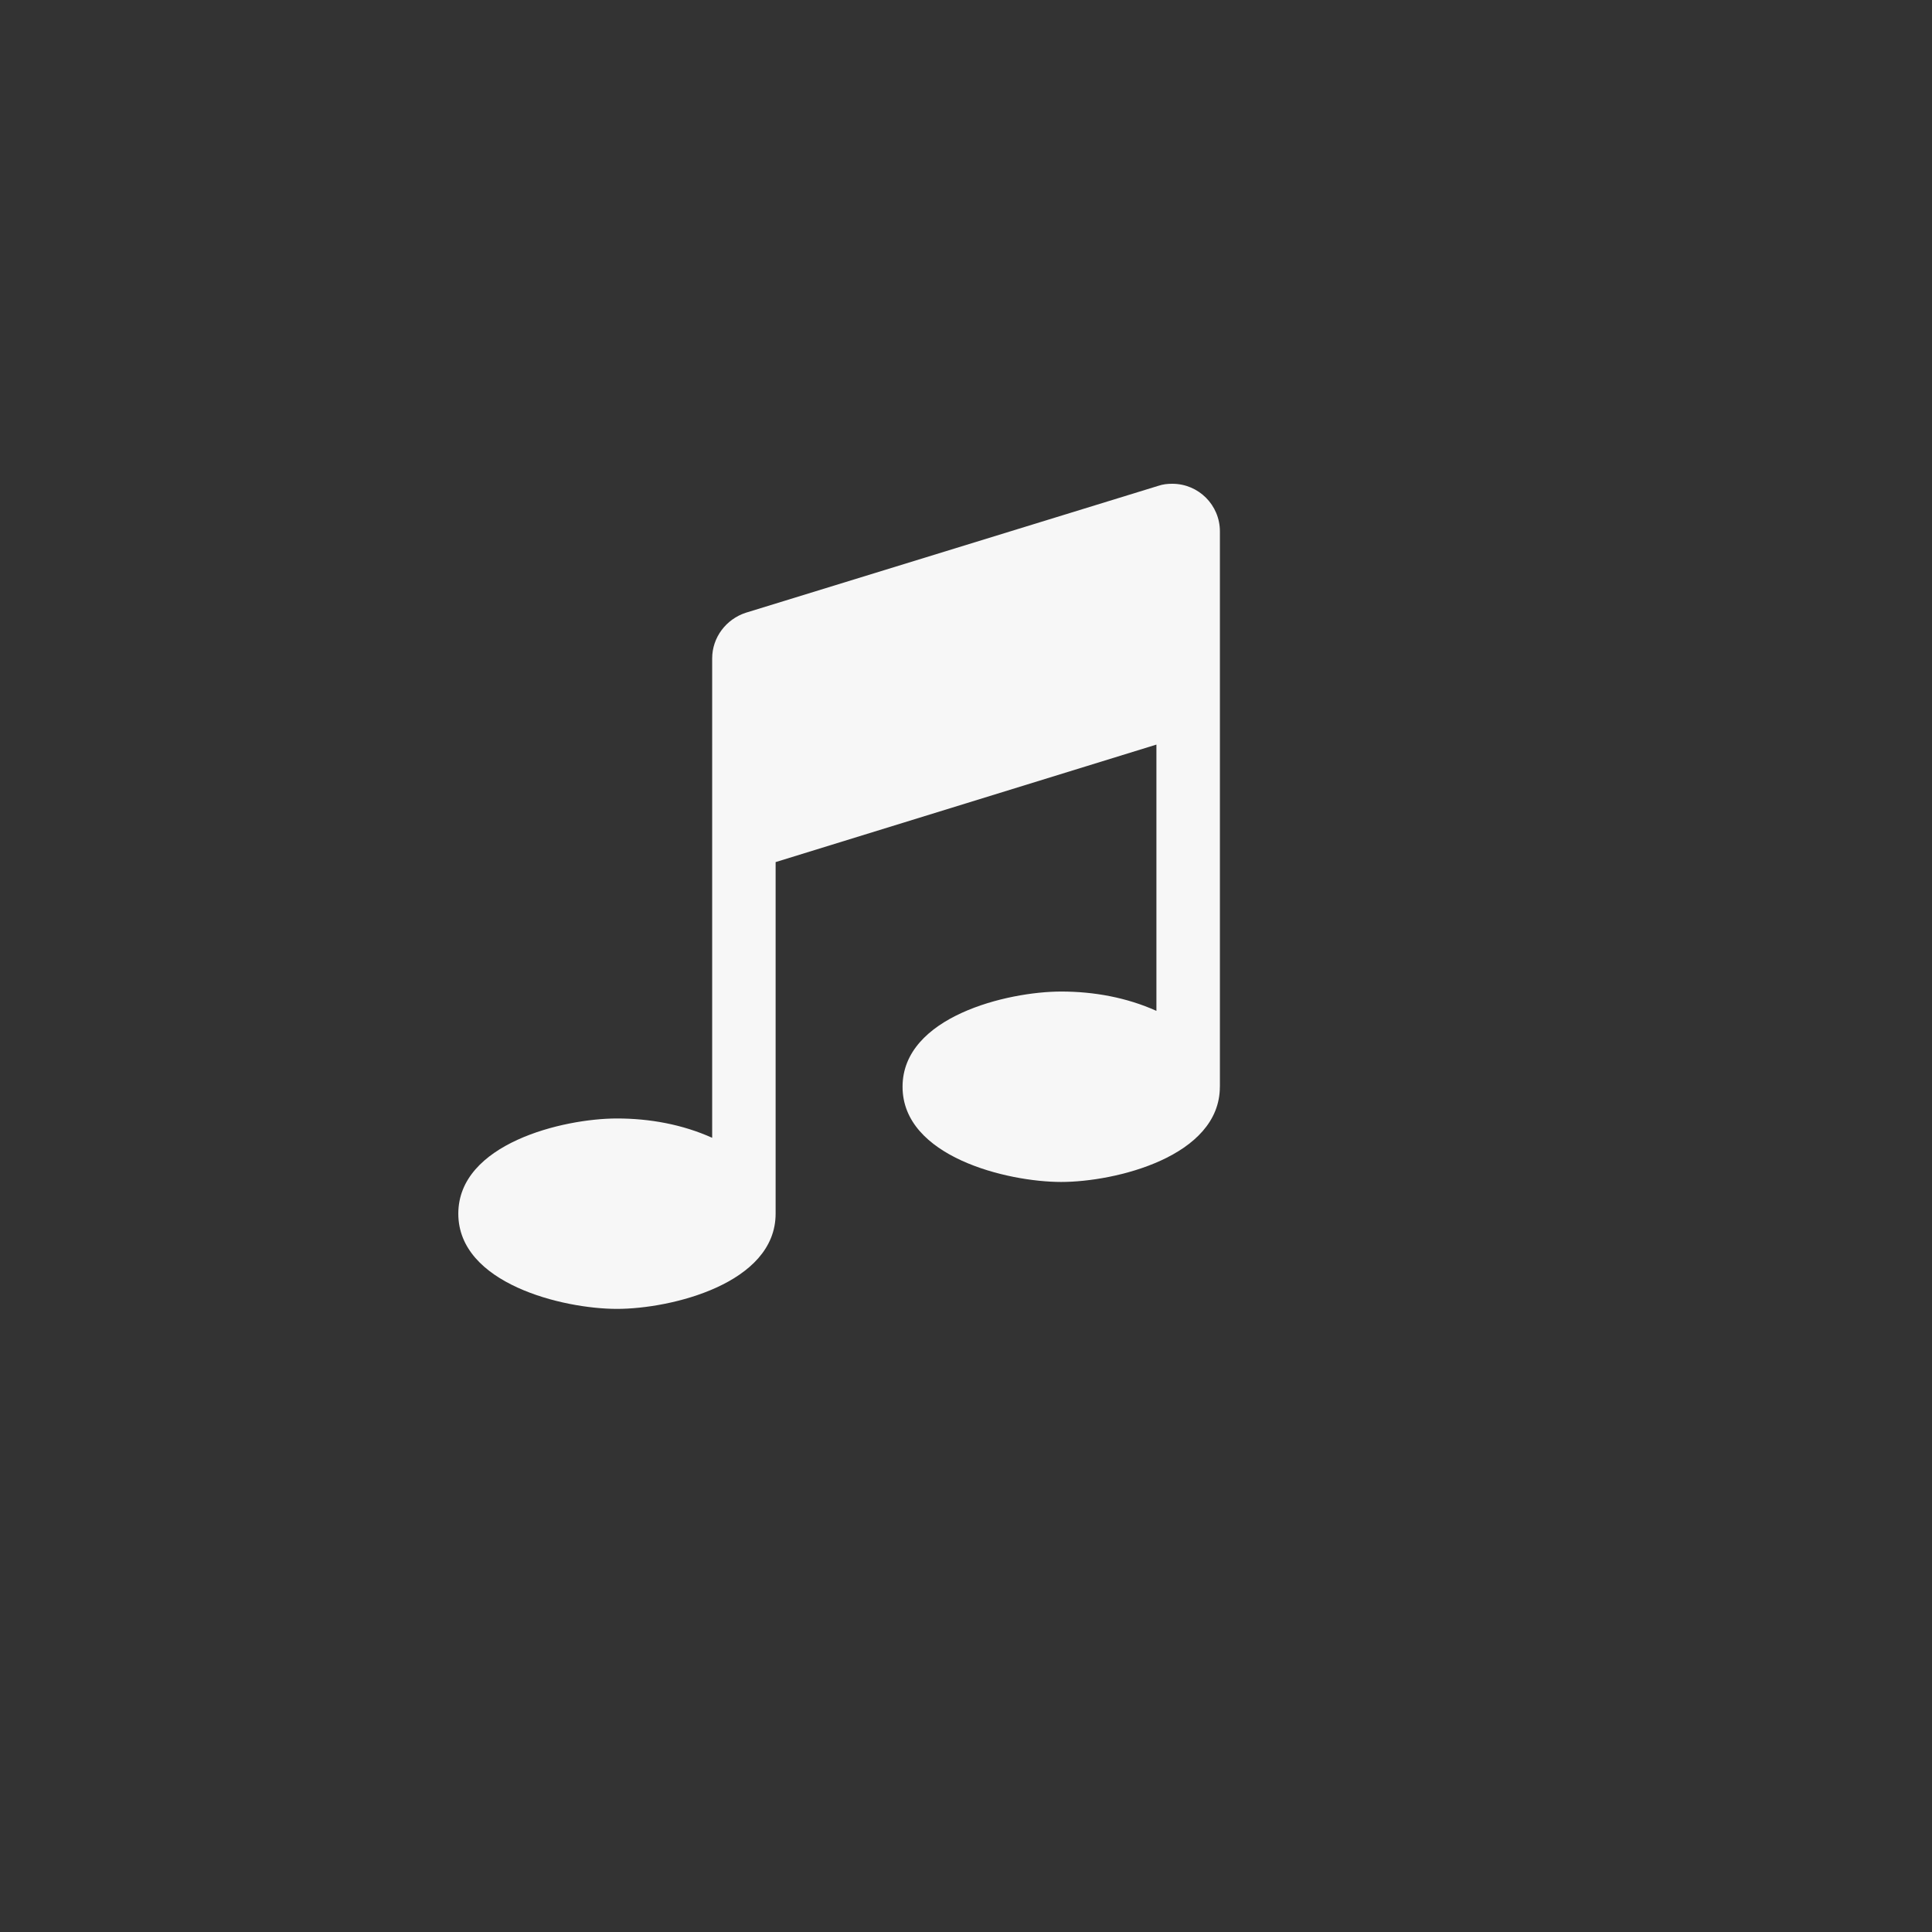 <?xml version="1.0" encoding="utf-8"?>
<!-- Generator: Adobe Illustrator 16.0.0, SVG Export Plug-In . SVG Version: 6.00 Build 0)  -->
<!DOCTYPE svg PUBLIC "-//W3C//DTD SVG 1.1//EN" "http://www.w3.org/Graphics/SVG/1.1/DTD/svg11.dtd">
<svg version="1.1" id="Layer_1" xmlns="http://www.w3.org/2000/svg" xmlns:xlink="http://www.w3.org/1999/xlink" x="0px" y="0px"
	 width="50px" height="50px" viewBox="0 0 50 50" enable-background="new 0 0 50 50" xml:space="preserve">
<rect x="0" y="0" width="50" height="50" fill="#333333" stroke="none"/>
<path fill="#F7F7F7" d="M31.57,28.125c0,1.81-2.708,2.464-4.106,2.464s-4.106-0.654-4.106-2.464s2.708-2.464,4.106-2.464
	c0.847,0,1.694,0.154,2.464,0.5V19.27l-9.855,3.041v9.099c0,1.81-2.708,2.464-4.106,2.464s-4.106-0.654-4.106-2.464
	s2.708-2.464,4.106-2.464c0.847,0,1.694,0.154,2.464,0.5V17.038c0-0.539,0.359-1.015,0.873-1.181l10.677-3.285
	c0.115-0.039,0.23-0.052,0.358-0.052c0.681,0,1.232,0.552,1.232,1.232V28.125z"/>
</svg>
